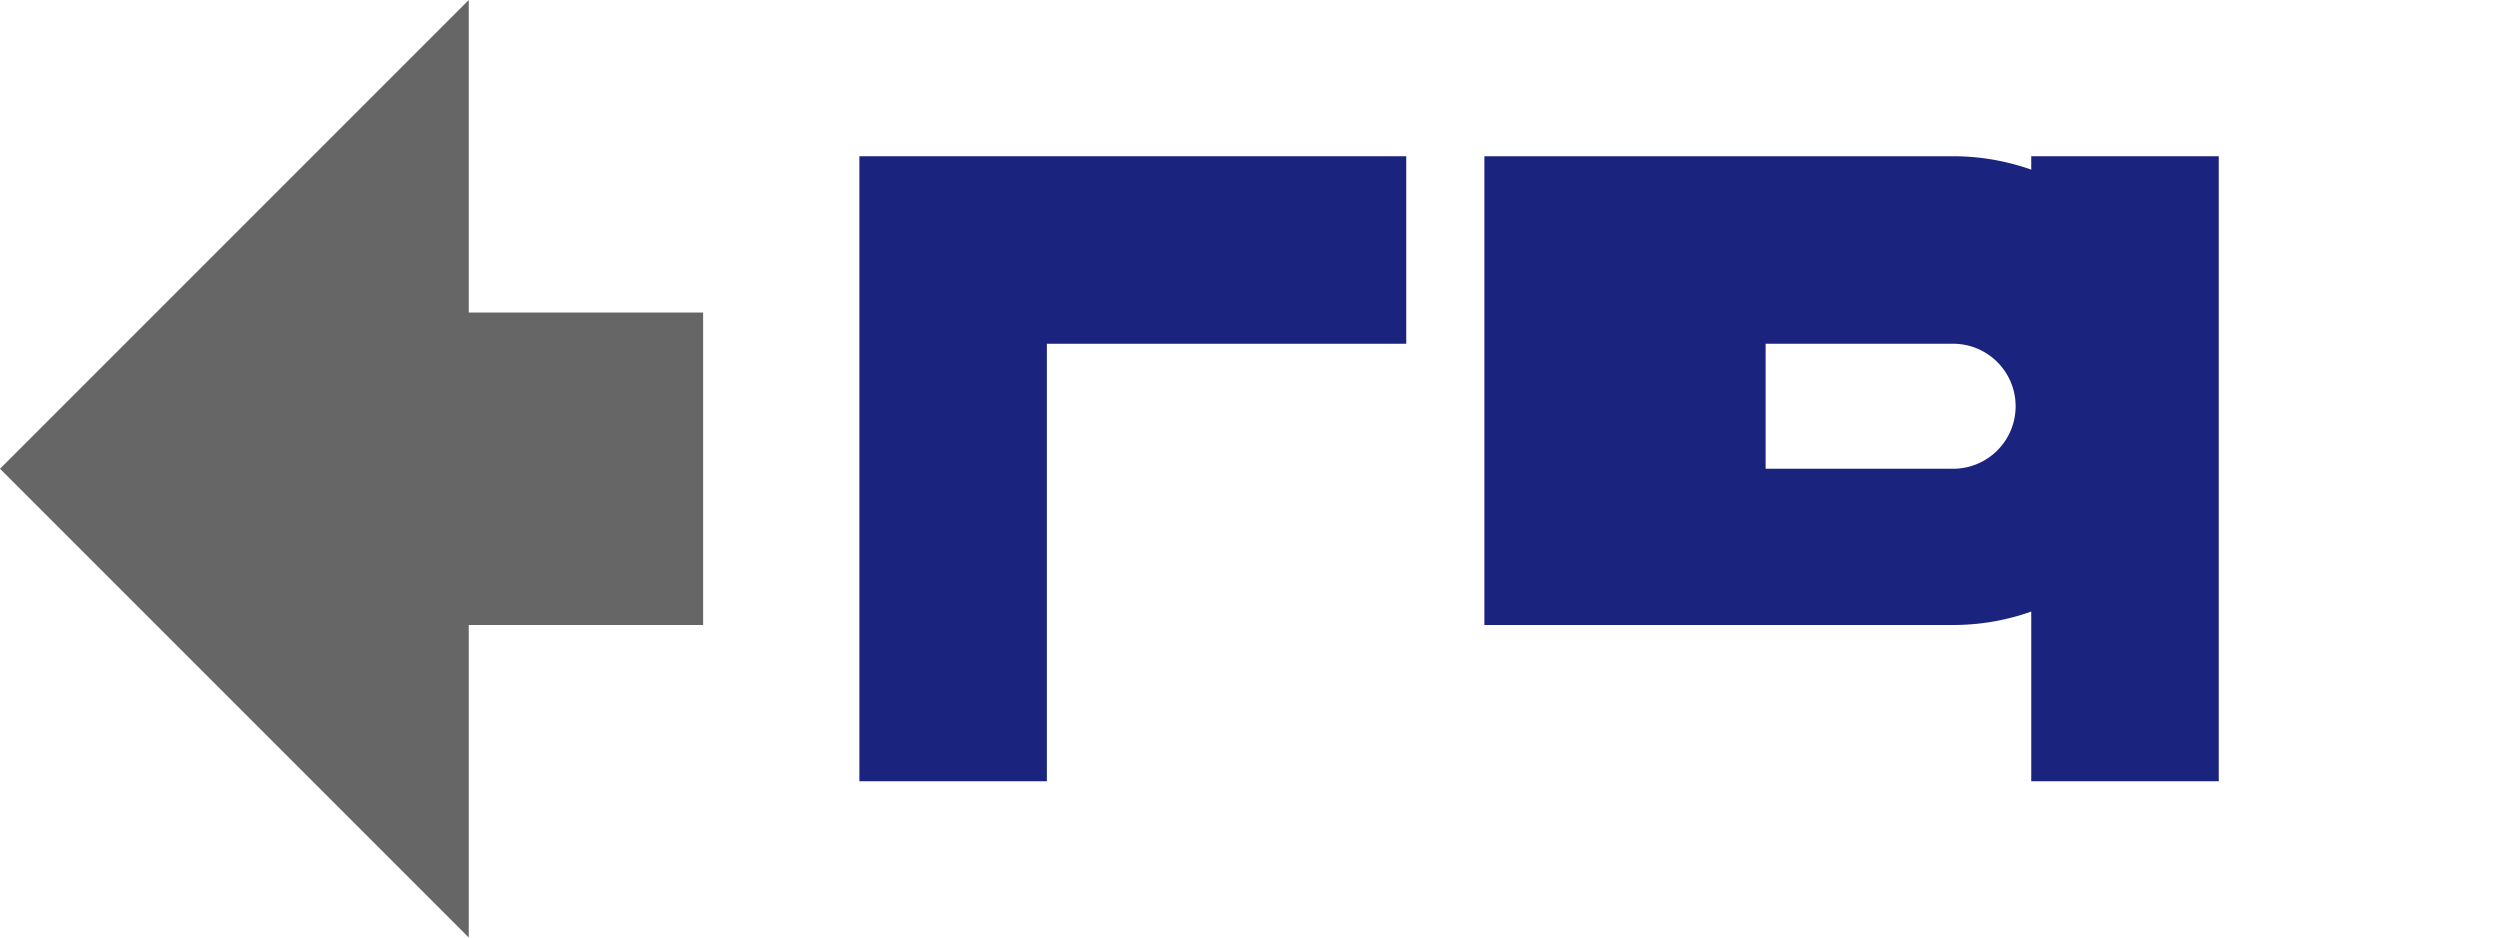 <?xml version="1.0" encoding="UTF-8"?>
<svg width="160" height="60" viewBox="0 0 160 60" version="1.1" xmlns="http://www.w3.org/2000/svg">
    <!-- 左側の三角形と矢印部分 -->
    <g fill="#666666">
        <polygon points="0,30 30,0 30,20 45,20 45,40 30,40 30,60"/>
    </g>
    
    <!-- RCT テキスト部分 -->
    <g fill="#1a237e">
        <path d="M55,10 h35 v12 h-23 v28 h-12 z"/>
        <path d="M95,10 h30 a15,15 0 0 1 0,30 h-30 v-30 z M113,22 v8 h12 a4,4 0 0 0 0,-8 z"/>
        <path d="M130,10 h12 v40 h-12 z"/>
    </g>
</svg>